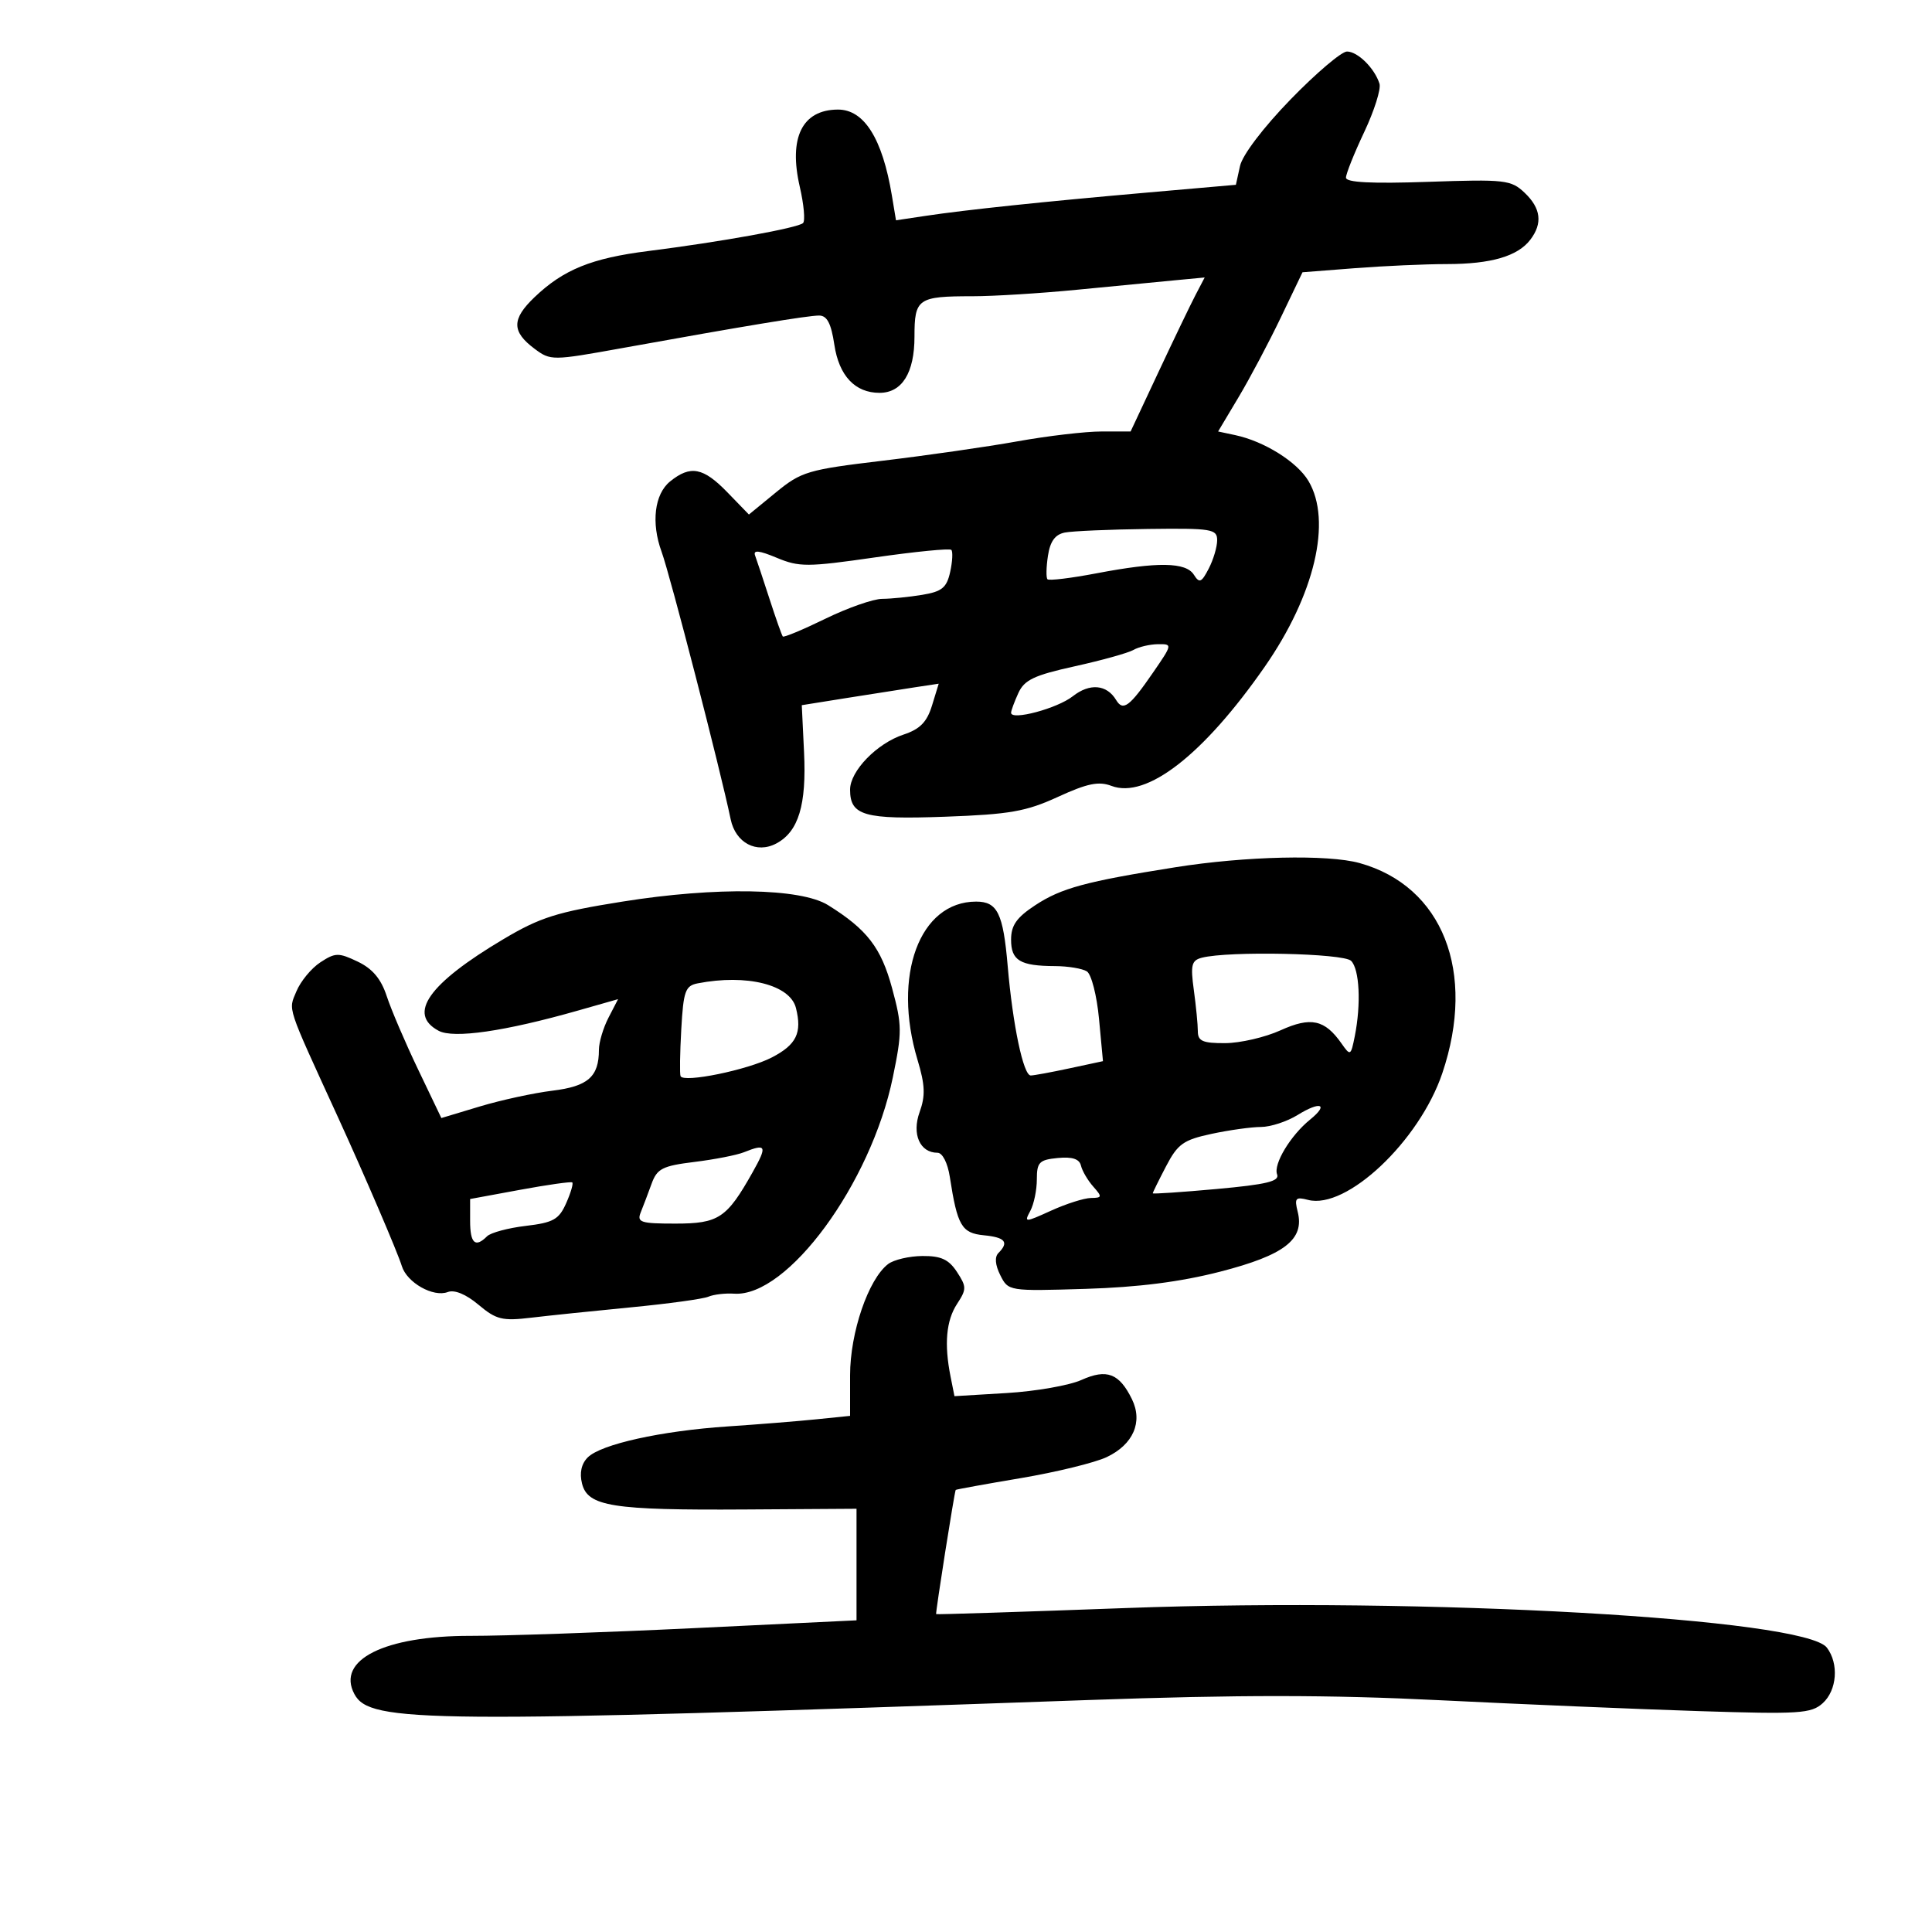 <svg xmlns="http://www.w3.org/2000/svg" width="300" height="300" viewBox="0 0 300 300" version="1.1">
	<path d="M 200.407 15.432 C 196.163 19.802, 192.925 24.065, 192.548 25.780 L 191.908 28.695 178.204 29.895 C 162.021 31.313, 150.017 32.575, 143.697 33.523 L 139.130 34.208 138.489 30.354 C 137.019 21.505, 134.178 16.991, 130.095 17.015 C 124.557 17.048, 122.428 21.371, 124.191 29.008 C 124.824 31.749, 125.052 34.281, 124.698 34.635 C 123.948 35.385, 111.893 37.565, 100.696 38.975 C 91.851 40.088, 87.494 41.856, 82.997 46.153 C 79.431 49.561, 79.437 51.495, 83.022 54.169 C 85.492 56.011, 85.765 56.009, 96.522 54.067 C 115.514 50.637, 125.442 48.996, 127.189 48.998 C 128.424 48.999, 129.059 50.214, 129.556 53.526 C 130.279 58.348, 132.767 61, 136.568 61 C 140.066 61, 142 57.895, 142 52.278 C 142 46.354, 142.510 46, 151.043 46 C 154.276 46, 161.552 45.548, 167.211 44.995 C 172.870 44.442, 179.651 43.787, 182.281 43.539 L 187.062 43.087 185.648 45.793 C 184.870 47.282, 182.282 52.663, 179.897 57.750 L 175.560 67 171.030 67.001 C 168.539 67.002, 162.675 67.690, 158 68.529 C 153.325 69.369, 143.916 70.722, 137.092 71.537 C 125.432 72.929, 124.430 73.226, 120.487 76.457 L 116.291 79.895 112.949 76.448 C 109.196 72.575, 107.212 72.198, 104.051 74.758 C 101.626 76.721, 101.087 81.187, 102.732 85.680 C 104.056 89.297, 111.864 119.532, 113.459 127.221 C 114.220 130.888, 117.487 132.612, 120.559 130.968 C 123.997 129.128, 125.248 125, 124.852 116.797 L 124.500 109.500 131.500 108.381 C 135.350 107.766, 140.134 107.015, 142.131 106.713 L 145.762 106.164 144.721 109.557 C 143.934 112.123, 142.854 113.223, 140.294 114.068 C 136.162 115.432, 132 119.722, 132 122.617 C 132 126.655, 134.181 127.276, 146.751 126.820 C 156.801 126.455, 159.337 126.009, 164.286 123.735 C 168.840 121.644, 170.608 121.281, 172.584 122.032 C 178.015 124.097, 186.854 117.230, 196.374 103.552 C 204.154 92.374, 206.864 80.875, 203.177 74.685 C 201.411 71.720, 196.322 68.532, 191.823 67.570 L 189.147 66.999 192.323 61.679 C 194.071 58.753, 197.019 53.191, 198.876 49.318 L 202.252 42.277 210.376 41.644 C 214.844 41.297, 221.283 41.009, 224.685 41.006 C 231.549 40.999, 235.677 39.790, 237.637 37.211 C 239.561 34.678, 239.276 32.340, 236.750 29.938 C 234.636 27.929, 233.727 27.826, 221.750 28.236 C 212.970 28.537, 209 28.335, 209.001 27.587 C 209.001 26.989, 210.278 23.800, 211.837 20.500 C 213.396 17.200, 214.462 13.825, 214.206 13 C 213.463 10.612, 210.826 8, 209.158 8 C 208.315 8, 204.377 11.344, 200.407 15.432 M 165.355 82.692 C 163.839 82.989, 163.068 84.048, 162.724 86.306 C 162.456 88.063, 162.423 89.702, 162.650 89.948 C 162.877 90.195, 166.311 89.778, 170.281 89.021 C 179.767 87.214, 184.143 87.279, 185.383 89.245 C 186.240 90.603, 186.562 90.471, 187.689 88.298 C 188.410 86.908, 189 84.923, 189 83.886 C 189 82.147, 188.164 82.011, 178.250 82.136 C 172.338 82.211, 166.535 82.461, 165.355 82.692 M 117.250 86.258 C 117.502 86.941, 118.510 89.975, 119.489 93 C 120.468 96.025, 121.396 98.650, 121.551 98.833 C 121.706 99.016, 124.676 97.778, 128.151 96.083 C 131.627 94.387, 135.602 92.995, 136.985 92.989 C 138.368 92.983, 141.164 92.703, 143.197 92.367 C 146.273 91.858, 147.004 91.259, 147.543 88.806 C 147.899 87.184, 147.979 85.645, 147.720 85.386 C 147.461 85.128, 142.112 85.655, 135.832 86.558 C 125.367 88.063, 124.097 88.068, 120.603 86.608 C 117.871 85.466, 116.922 85.367, 117.250 86.258 M 176 100.922 C 175.175 101.395, 171.070 102.539, 166.878 103.463 C 160.579 104.852, 159.060 105.574, 158.128 107.619 C 157.507 108.980, 157 110.357, 157 110.678 C 157 111.930, 164.168 110.013, 166.579 108.116 C 169.210 106.047, 171.852 106.275, 173.311 108.696 C 174.391 110.487, 175.392 109.744, 179.035 104.449 C 182.073 100.034, 182.079 100, 179.798 100.030 C 178.534 100.047, 176.825 100.448, 176 100.922 M 182.500 134.668 C 168.573 136.880, 164.800 137.903, 160.750 140.564 C 157.856 142.466, 157 143.685, 157 145.907 C 157 149.154, 158.394 149.993, 163.832 150.015 C 165.849 150.024, 168.072 150.394, 168.771 150.837 C 169.470 151.281, 170.318 154.599, 170.655 158.210 L 171.268 164.777 166.085 165.888 C 163.234 166.500, 160.519 167, 160.051 167 C 158.907 167, 157.263 159.184, 156.474 150 C 155.771 141.812, 154.883 140, 151.577 140 C 142.781 140, 138.532 151.481, 142.476 164.586 C 143.645 168.470, 143.712 170.155, 142.799 172.680 C 141.562 176.100, 142.837 179, 145.577 179 C 146.347 179, 147.153 180.582, 147.487 182.750 C 148.654 190.332, 149.322 191.479, 152.768 191.813 C 156.094 192.136, 156.714 192.886, 155.039 194.561 C 154.424 195.176, 154.527 196.419, 155.325 198.011 C 156.566 200.488, 156.630 200.498, 168.536 200.136 C 176.766 199.886, 183.303 199.050, 189.481 197.460 C 199.444 194.894, 202.586 192.471, 201.510 188.183 C 200.973 186.043, 201.171 185.811, 203.106 186.317 C 209.070 187.877, 220.401 177.191, 223.961 166.650 C 229.269 150.932, 224.023 137.601, 211.118 134.016 C 206.192 132.648, 193.380 132.940, 182.500 134.668 M 96.651 140 C 86.461 141.625, 83.871 142.443, 78.151 145.844 C 66.547 152.743, 63.225 157.445, 68.108 160.058 C 70.436 161.303, 78.392 160.150, 89.737 156.923 L 95.975 155.148 94.487 158.025 C 93.669 159.606, 93 161.853, 93 163.016 C 93 167.195, 91.303 168.688, 85.791 169.360 C 82.881 169.716, 77.808 170.817, 74.517 171.807 L 68.534 173.609 64.918 166.054 C 62.929 161.900, 60.740 156.784, 60.053 154.687 C 59.171 151.997, 57.843 150.416, 55.545 149.320 C 52.570 147.901, 52.065 147.911, 49.744 149.432 C 48.346 150.348, 46.671 152.379, 46.023 153.945 C 44.773 156.962, 44.393 155.812, 52.489 173.500 C 56.643 182.575, 61.744 194.465, 62.394 196.590 C 63.183 199.168, 67.285 201.488, 69.531 200.627 C 70.570 200.228, 72.365 200.971, 74.303 202.601 C 77.047 204.910, 77.998 205.145, 82.455 204.613 C 85.230 204.282, 92.225 203.556, 98 202.999 C 103.775 202.442, 109.175 201.700, 110 201.349 C 110.825 200.999, 112.625 200.789, 114 200.881 C 122.279 201.437, 135.225 183.798, 138.633 167.316 C 140.090 160.271, 140.082 159.206, 138.524 153.451 C 136.817 147.145, 134.637 144.316, 128.579 140.547 C 124.325 137.901, 111.220 137.676, 96.651 140 M 186.627 148.713 C 185.020 149.126, 184.843 149.837, 185.377 153.737 C 185.720 156.235, 186 159.116, 186 160.140 C 186 161.665, 186.765 161.996, 190.250 161.978 C 192.588 161.966, 196.451 161.071, 198.836 159.989 C 203.552 157.848, 205.706 158.315, 208.317 162.042 C 209.687 163.998, 209.758 163.958, 210.368 160.909 C 211.368 155.908, 211.106 150.506, 209.800 149.200 C 208.618 148.018, 190.793 147.643, 186.627 148.713 M 108.333 152.695 C 106.416 153.069, 106.122 153.891, 105.789 159.809 C 105.582 163.489, 105.531 166.772, 105.676 167.105 C 106.145 168.184, 116.105 166.141, 119.855 164.197 C 123.674 162.216, 124.565 160.387, 123.595 156.521 C 122.686 152.902, 115.942 151.211, 108.333 152.695 M 201.500 173.131 C 199.850 174.153, 197.285 174.992, 195.799 174.995 C 194.314 174.998, 190.856 175.481, 188.114 176.069 C 183.757 177.003, 182.870 177.636, 181.065 181.100 C 179.929 183.279, 179 185.166, 179 185.294 C 179 185.422, 183.462 185.123, 188.917 184.628 C 196.664 183.926, 198.718 183.429, 198.307 182.357 C 197.701 180.779, 200.385 176.319, 203.424 173.855 C 206.400 171.442, 205.048 170.933, 201.500 173.131 M 115.500 178.927 C 114.400 179.367, 110.947 180.042, 107.826 180.426 C 102.866 181.037, 102.030 181.463, 101.178 183.812 C 100.643 185.291, 99.885 187.287, 99.495 188.250 C 98.866 189.802, 99.471 190, 104.854 190 C 111.597 190, 112.852 189.167, 116.867 182.023 C 119.177 177.913, 119.005 177.524, 115.500 178.927 M 164.250 179.813 C 161.375 180.091, 161 180.473, 161 183.129 C 161 184.780, 160.545 186.982, 159.988 188.022 C 159.003 189.863, 159.090 189.861, 163.238 187.978 C 165.582 186.914, 168.357 186.034, 169.405 186.022 C 171.144 186.002, 171.174 185.847, 169.758 184.250 C 168.905 183.287, 168.048 181.825, 167.853 181 C 167.608 179.961, 166.502 179.596, 164.250 179.813 M 80.750 184.755 L 73 186.183 73 189.592 C 73 193.073, 73.801 193.799, 75.627 191.973 C 76.191 191.409, 78.895 190.681, 81.634 190.357 C 85.928 189.848, 86.795 189.361, 87.917 186.826 C 88.633 185.209, 89.057 183.760, 88.859 183.606 C 88.662 183.453, 85.013 183.970, 80.750 184.755 M 137.905 196.282 C 134.836 198.627, 132 206.922, 132 213.555 L 132 219.856 126.750 220.391 C 123.862 220.685, 117.675 221.181, 113 221.495 C 102.660 222.187, 93.314 224.257, 91.262 226.309 C 90.271 227.300, 89.963 228.716, 90.378 230.372 C 91.269 233.920, 95.067 234.522, 115.750 234.390 L 133 234.280 133 242.942 L 133 251.603 107.750 252.817 C 93.862 253.485, 78.255 254.024, 73.066 254.015 C 59.690 253.994, 52.193 257.754, 55.032 263.061 C 57.434 267.548, 66.001 267.618, 169 263.980 C 192.361 263.155, 206.443 263.162, 223.500 264.006 C 236.150 264.632, 254.277 265.394, 263.781 265.699 C 279.423 266.201, 281.249 266.084, 283.031 264.472 C 285.253 262.461, 285.563 258.324, 283.677 255.845 C 280.227 251.310, 221.311 247.980, 174.875 249.695 C 158.719 250.292, 145.439 250.717, 145.364 250.640 C 145.233 250.505, 148.203 231.652, 148.402 231.354 C 148.456 231.274, 153 230.450, 158.500 229.523 C 164 228.596, 170 227.130, 171.833 226.266 C 175.972 224.313, 177.503 220.798, 175.760 217.250 C 173.794 213.247, 171.857 212.512, 167.929 214.278 C 166.043 215.126, 160.835 216.040, 156.355 216.308 L 148.209 216.797 147.605 213.773 C 146.593 208.713, 146.920 205.052, 148.615 202.465 C 150.103 200.193, 150.101 199.804, 148.592 197.500 C 147.321 195.560, 146.119 195.007, 143.227 195.032 C 141.177 195.049, 138.782 195.612, 137.905 196.282" stroke="none" fill="black" fill-rule="evenodd"/>
</svg>